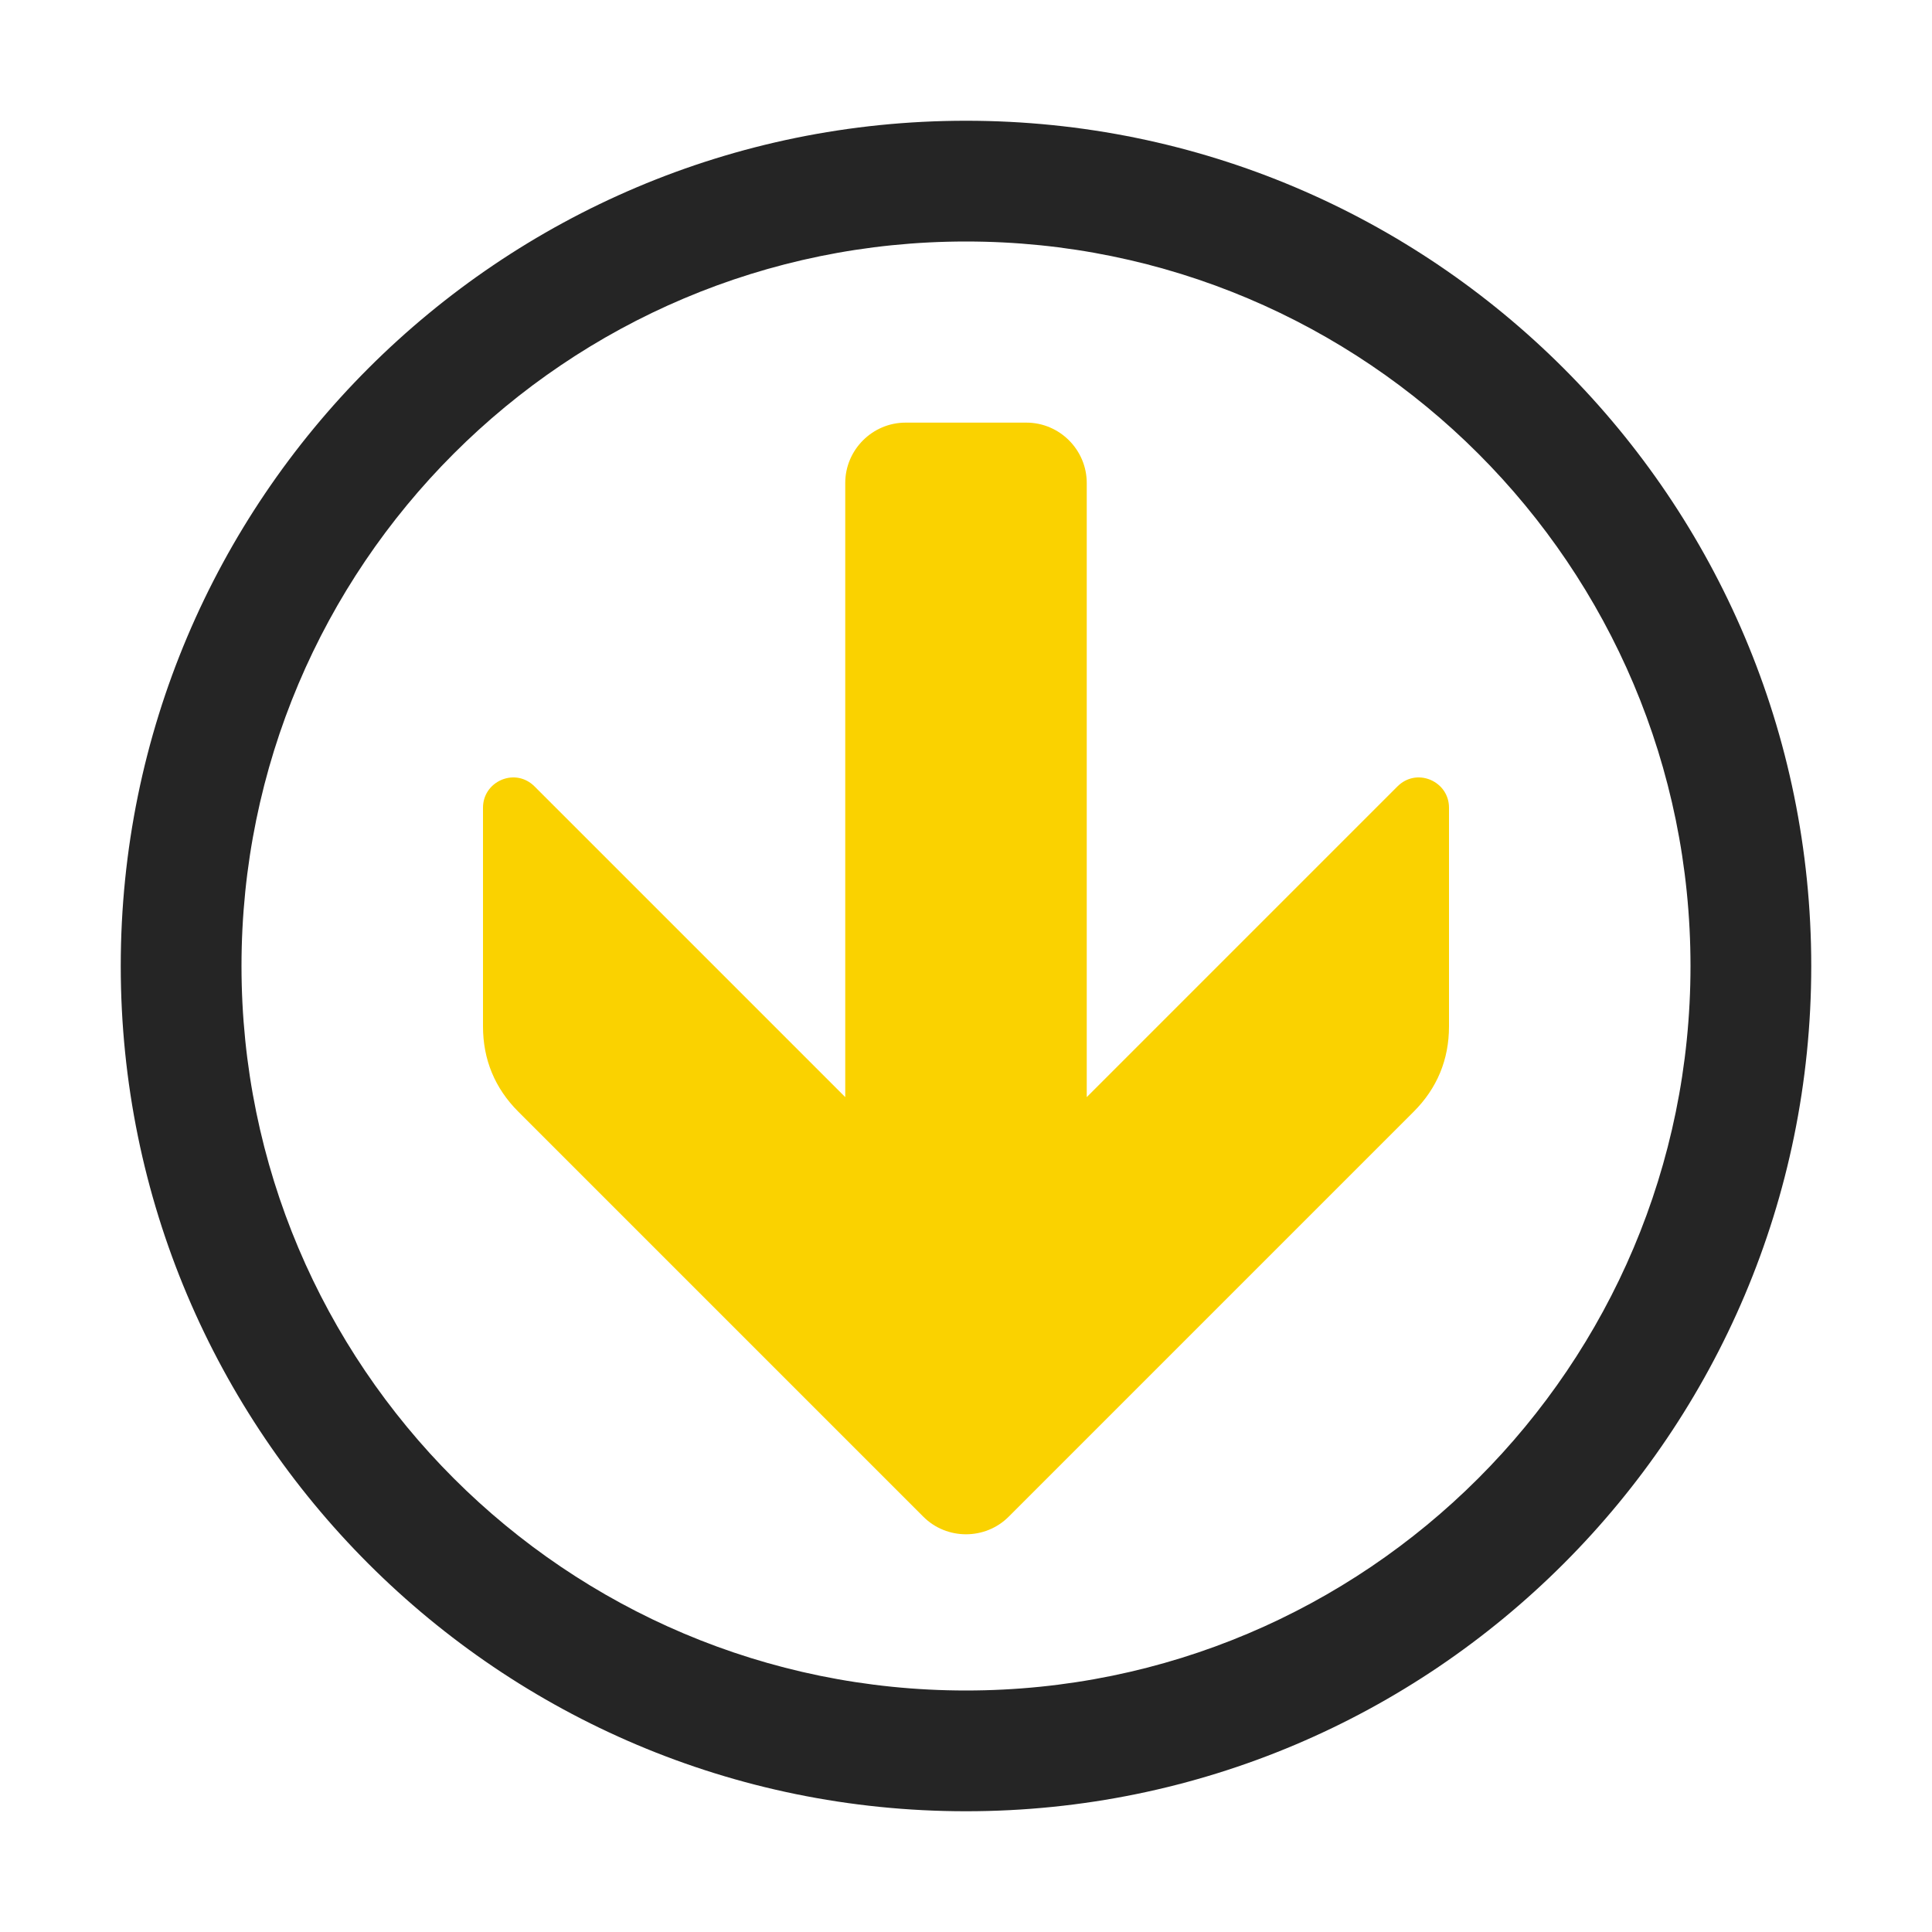 <?xml version="1.0" encoding="UTF-8"?>
<!DOCTYPE svg PUBLIC "-//W3C//DTD SVG 1.1//EN" "http://www.w3.org/Graphics/SVG/1.1/DTD/svg11.dtd">
<svg xmlns="http://www.w3.org/2000/svg" xml:space="preserve" width="1024px" height="1024px" shape-rendering="geometricPrecision" text-rendering="geometricPrecision" image-rendering="optimizeQuality" fill-rule="nonzero" clip-rule="evenodd" viewBox="0 0 10240 10240" xmlns:xlink="http://www.w3.org/1999/xlink">
	<title>nav_down icon</title>
	<desc>nav_down icon from the IconExperience.com O-Collection. Copyright by INCORS GmbH (www.incors.com).</desc>
	<path id="curve1" fill="#FAD200" d="M7493 5892l-2147 2147c-124,124 -328,124 -452,0l-2147 -2147c-124,-124 -187,-276 -187,-452l0 -1159c0,-66 38,-122 99,-148 61,-25 127,-12 174,35l1647 1647 0 -3255c0,-176 144,-320 320,-320l640 0c176,0 320,144 320,320l0 3255 1647 -1647c47,-47 113,-60 174,-35 61,26 99,82 99,148l0 1159c0,176 -63,328 -187,452z"/>
	<path id="curve0" fill="#252525" d="M640 5120c0,-2474 2006,-4480 4480,-4480 2474,0 4480,2006 4480,4480 0,2474 -2006,4480 -4480,4480 -2474,0 -4480,-2006 -4480,-4480zm4480 -3840c-2121,0 -3840,1719 -3840,3840 0,2121 1719,3840 3840,3840 2121,0 3840,-1719 3840,-3840 0,-2121 -1719,-3840 -3840,-3840z"/>
</svg>
